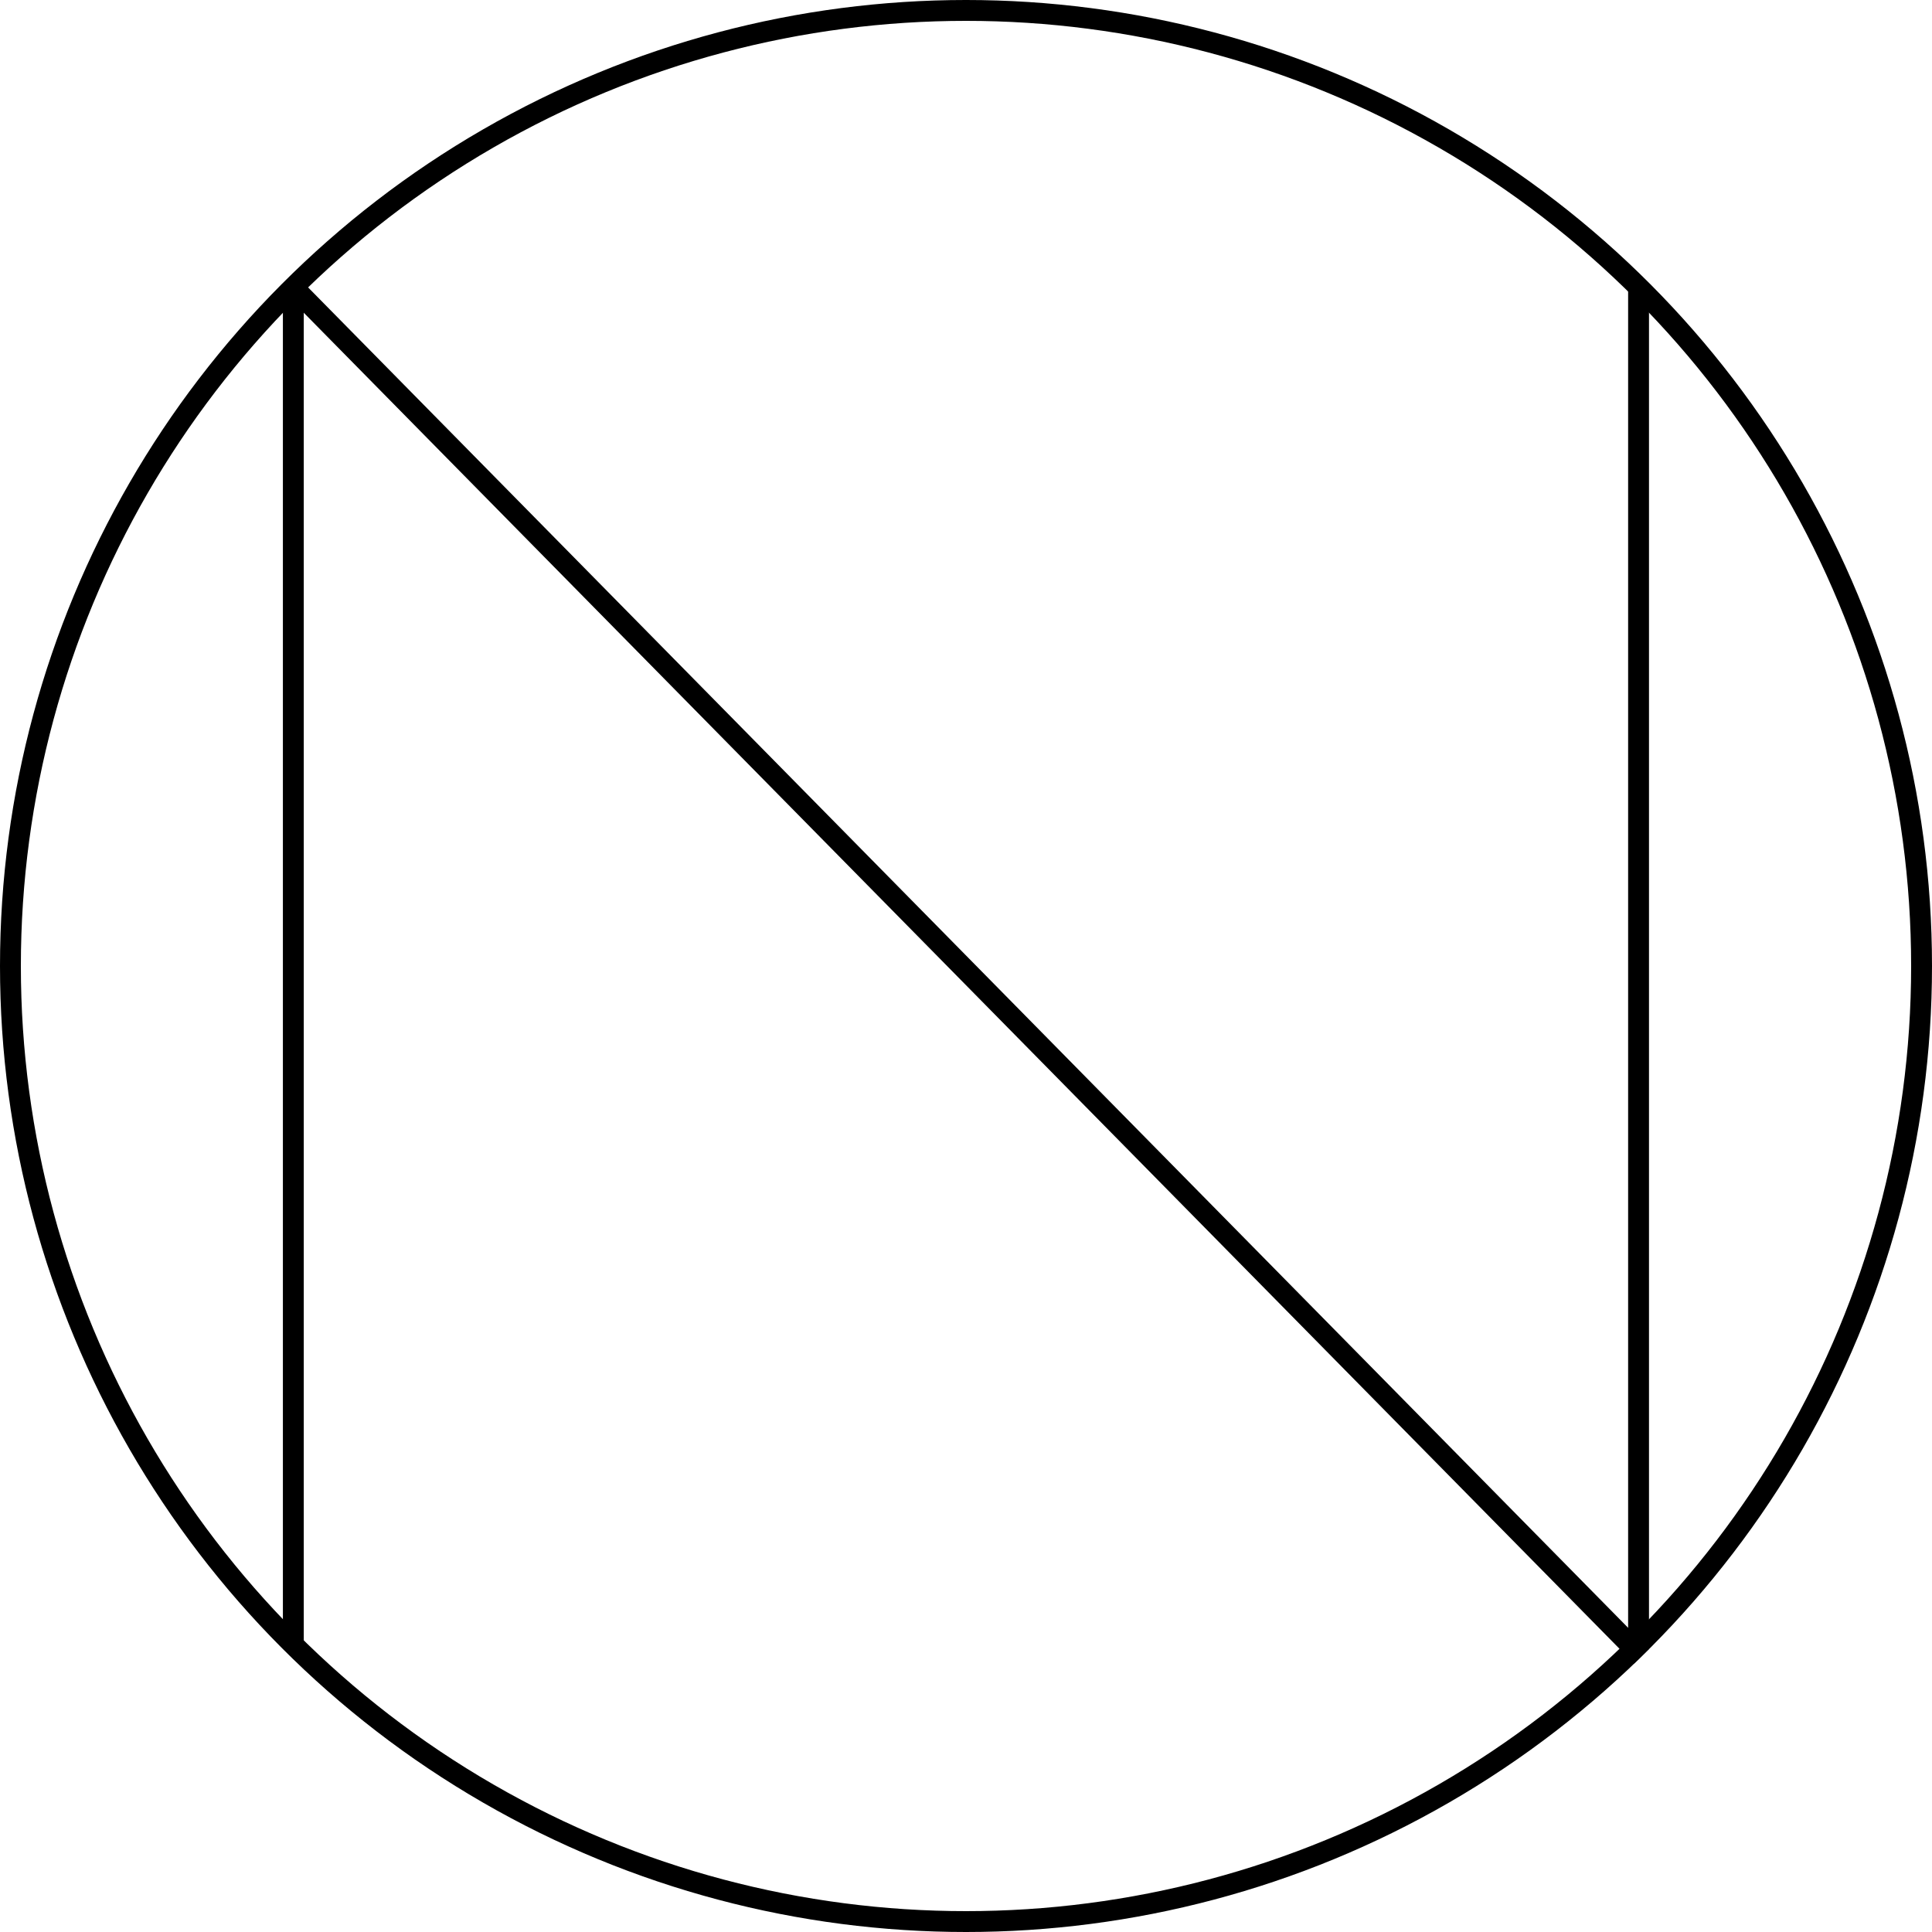 <svg width="926" height="926" viewBox="0 0 926 926" fill="none" xmlns="http://www.w3.org/2000/svg">
<circle cx="463" cy="463" r="458" stroke="black" stroke-width="10"/>
<line x1="140.592" y1="790.355" x2="140.592" y2="135.645" stroke="black" stroke-width="10"/>
<line x1="785.355" y1="790.355" x2="785.355" y2="135.645" stroke="black" stroke-width="10"/>
<line x1="786.793" y1="793.864" x2="142.029" y2="139.153" stroke="black" stroke-width="10"/>
</svg>

